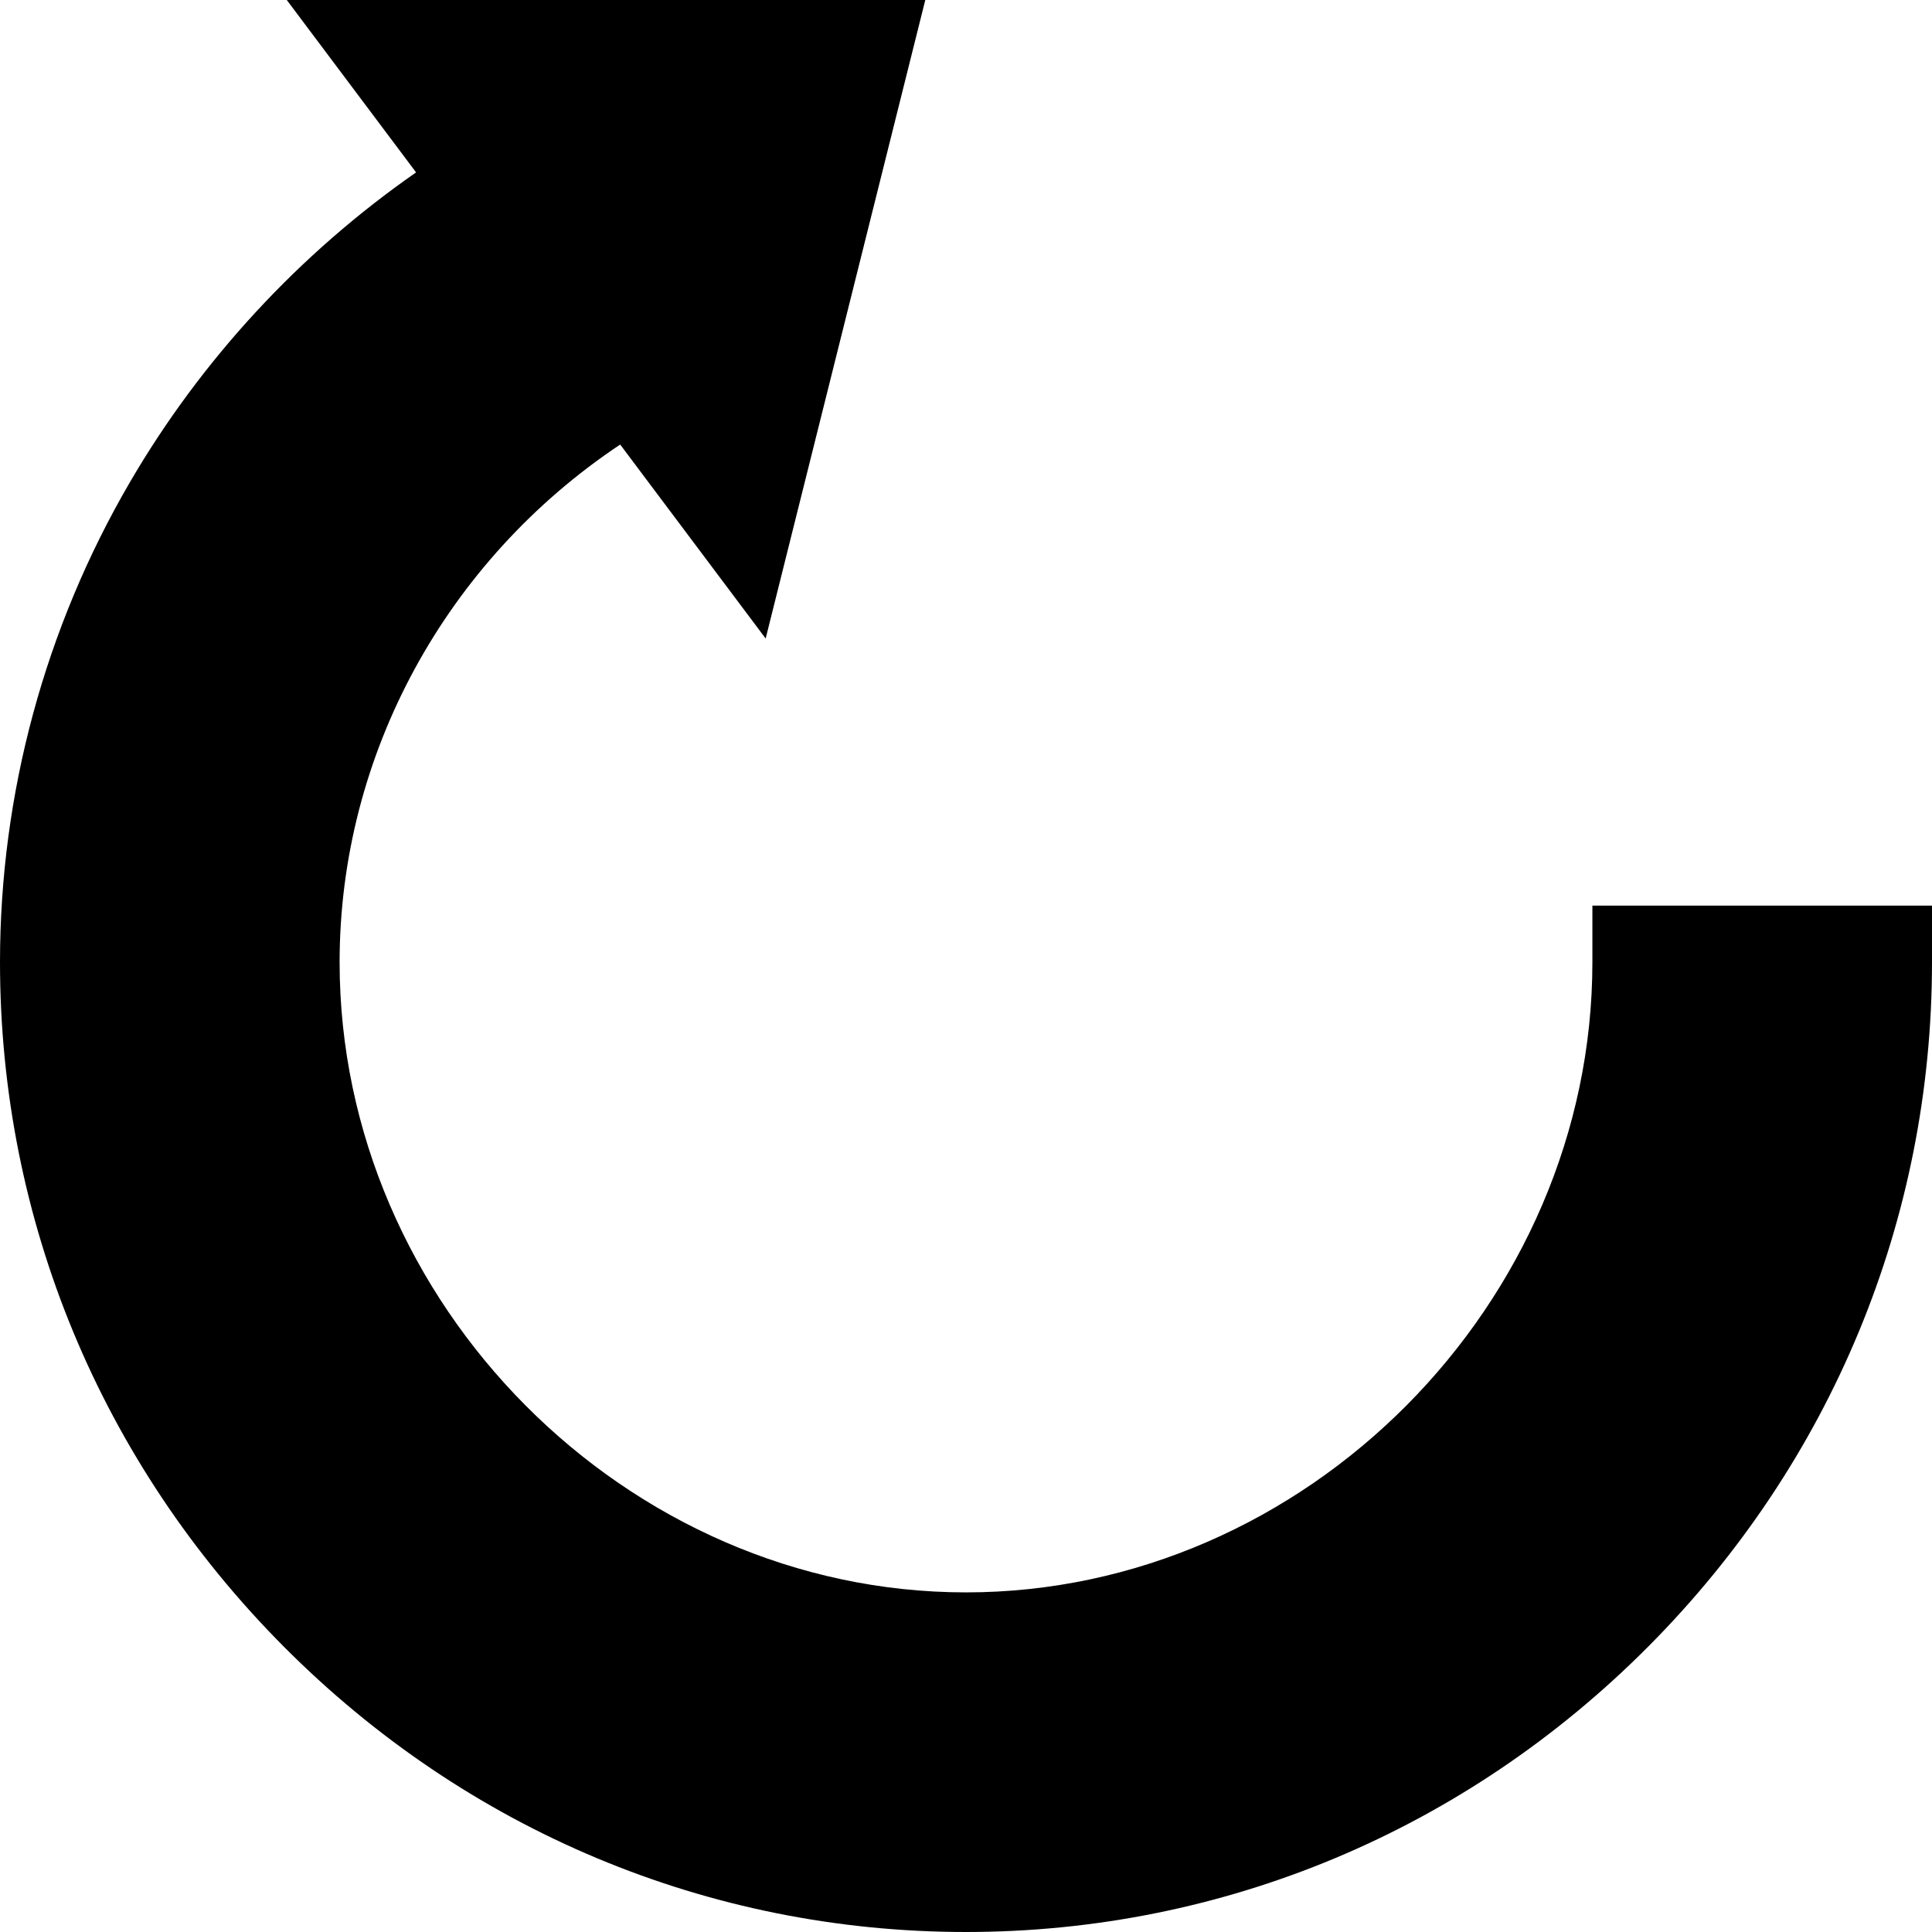 <svg id="Capa_1" enable-background="new 0 0 512 512" height="512" viewBox="0 0 512 512" width="512" xmlns="http://www.w3.org/2000/svg"><g><g><path d="m256 512c-68.093 0-132.324-26.884-180.862-75.699-48.453-48.731-75.138-113.118-75.138-181.301 0-44.599 11.907-88.592 34.433-127.222 18.937-32.476 44.956-60.593 75.832-82.091l-34.265-45.687h169.211l-42.303 169.212-38.552-51.403c-46.169 30.78-74.356 82.238-74.356 137.191 0 90.523 76.019 167 166 167s166-76.477 166-167v-15h90v15c0 68.183-26.685 132.57-75.138 181.301-48.538 48.815-112.769 75.699-180.862 75.699z"/></g></g></svg>